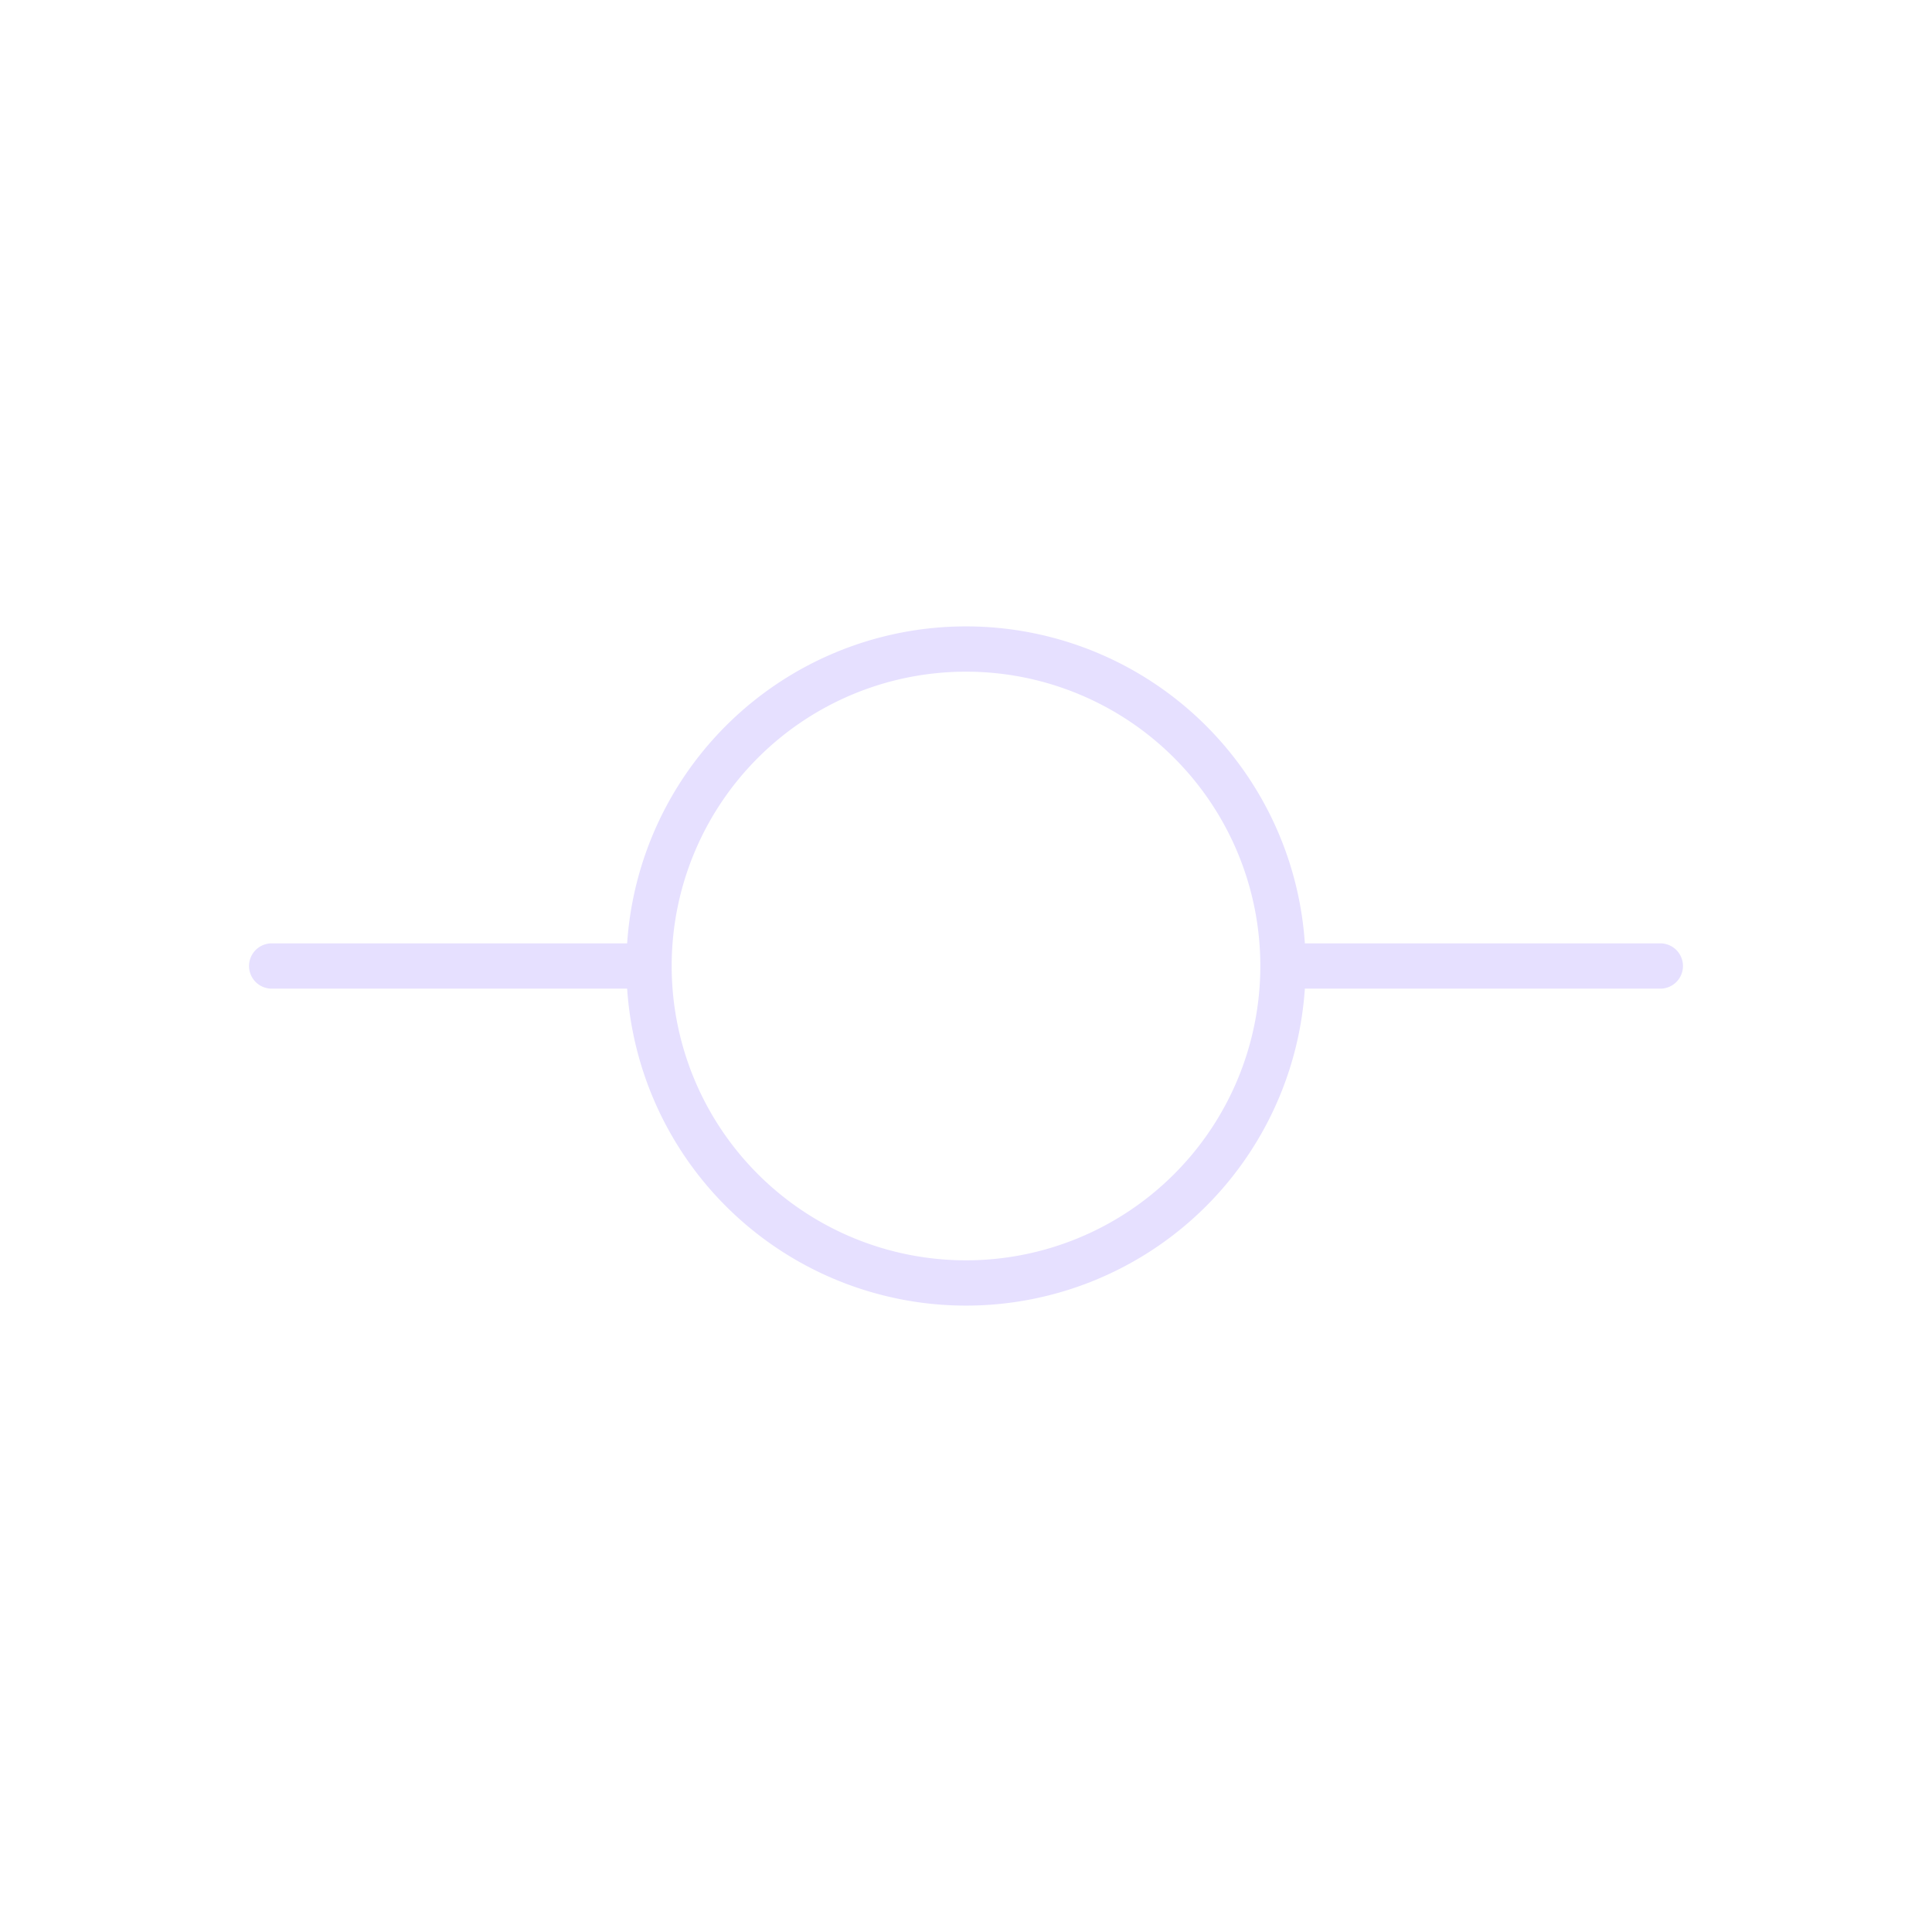 <svg xmlns="http://www.w3.org/2000/svg" viewBox="0 0 128 128" stroke="#E6E0FF" stroke-width="3" stroke-linejoin="round" stroke-linecap="round" fill="none"><path d="M18 64H43m0 0a1 1 90 0142 0A1 1 90 0143 64m42 0h25"/></svg>
